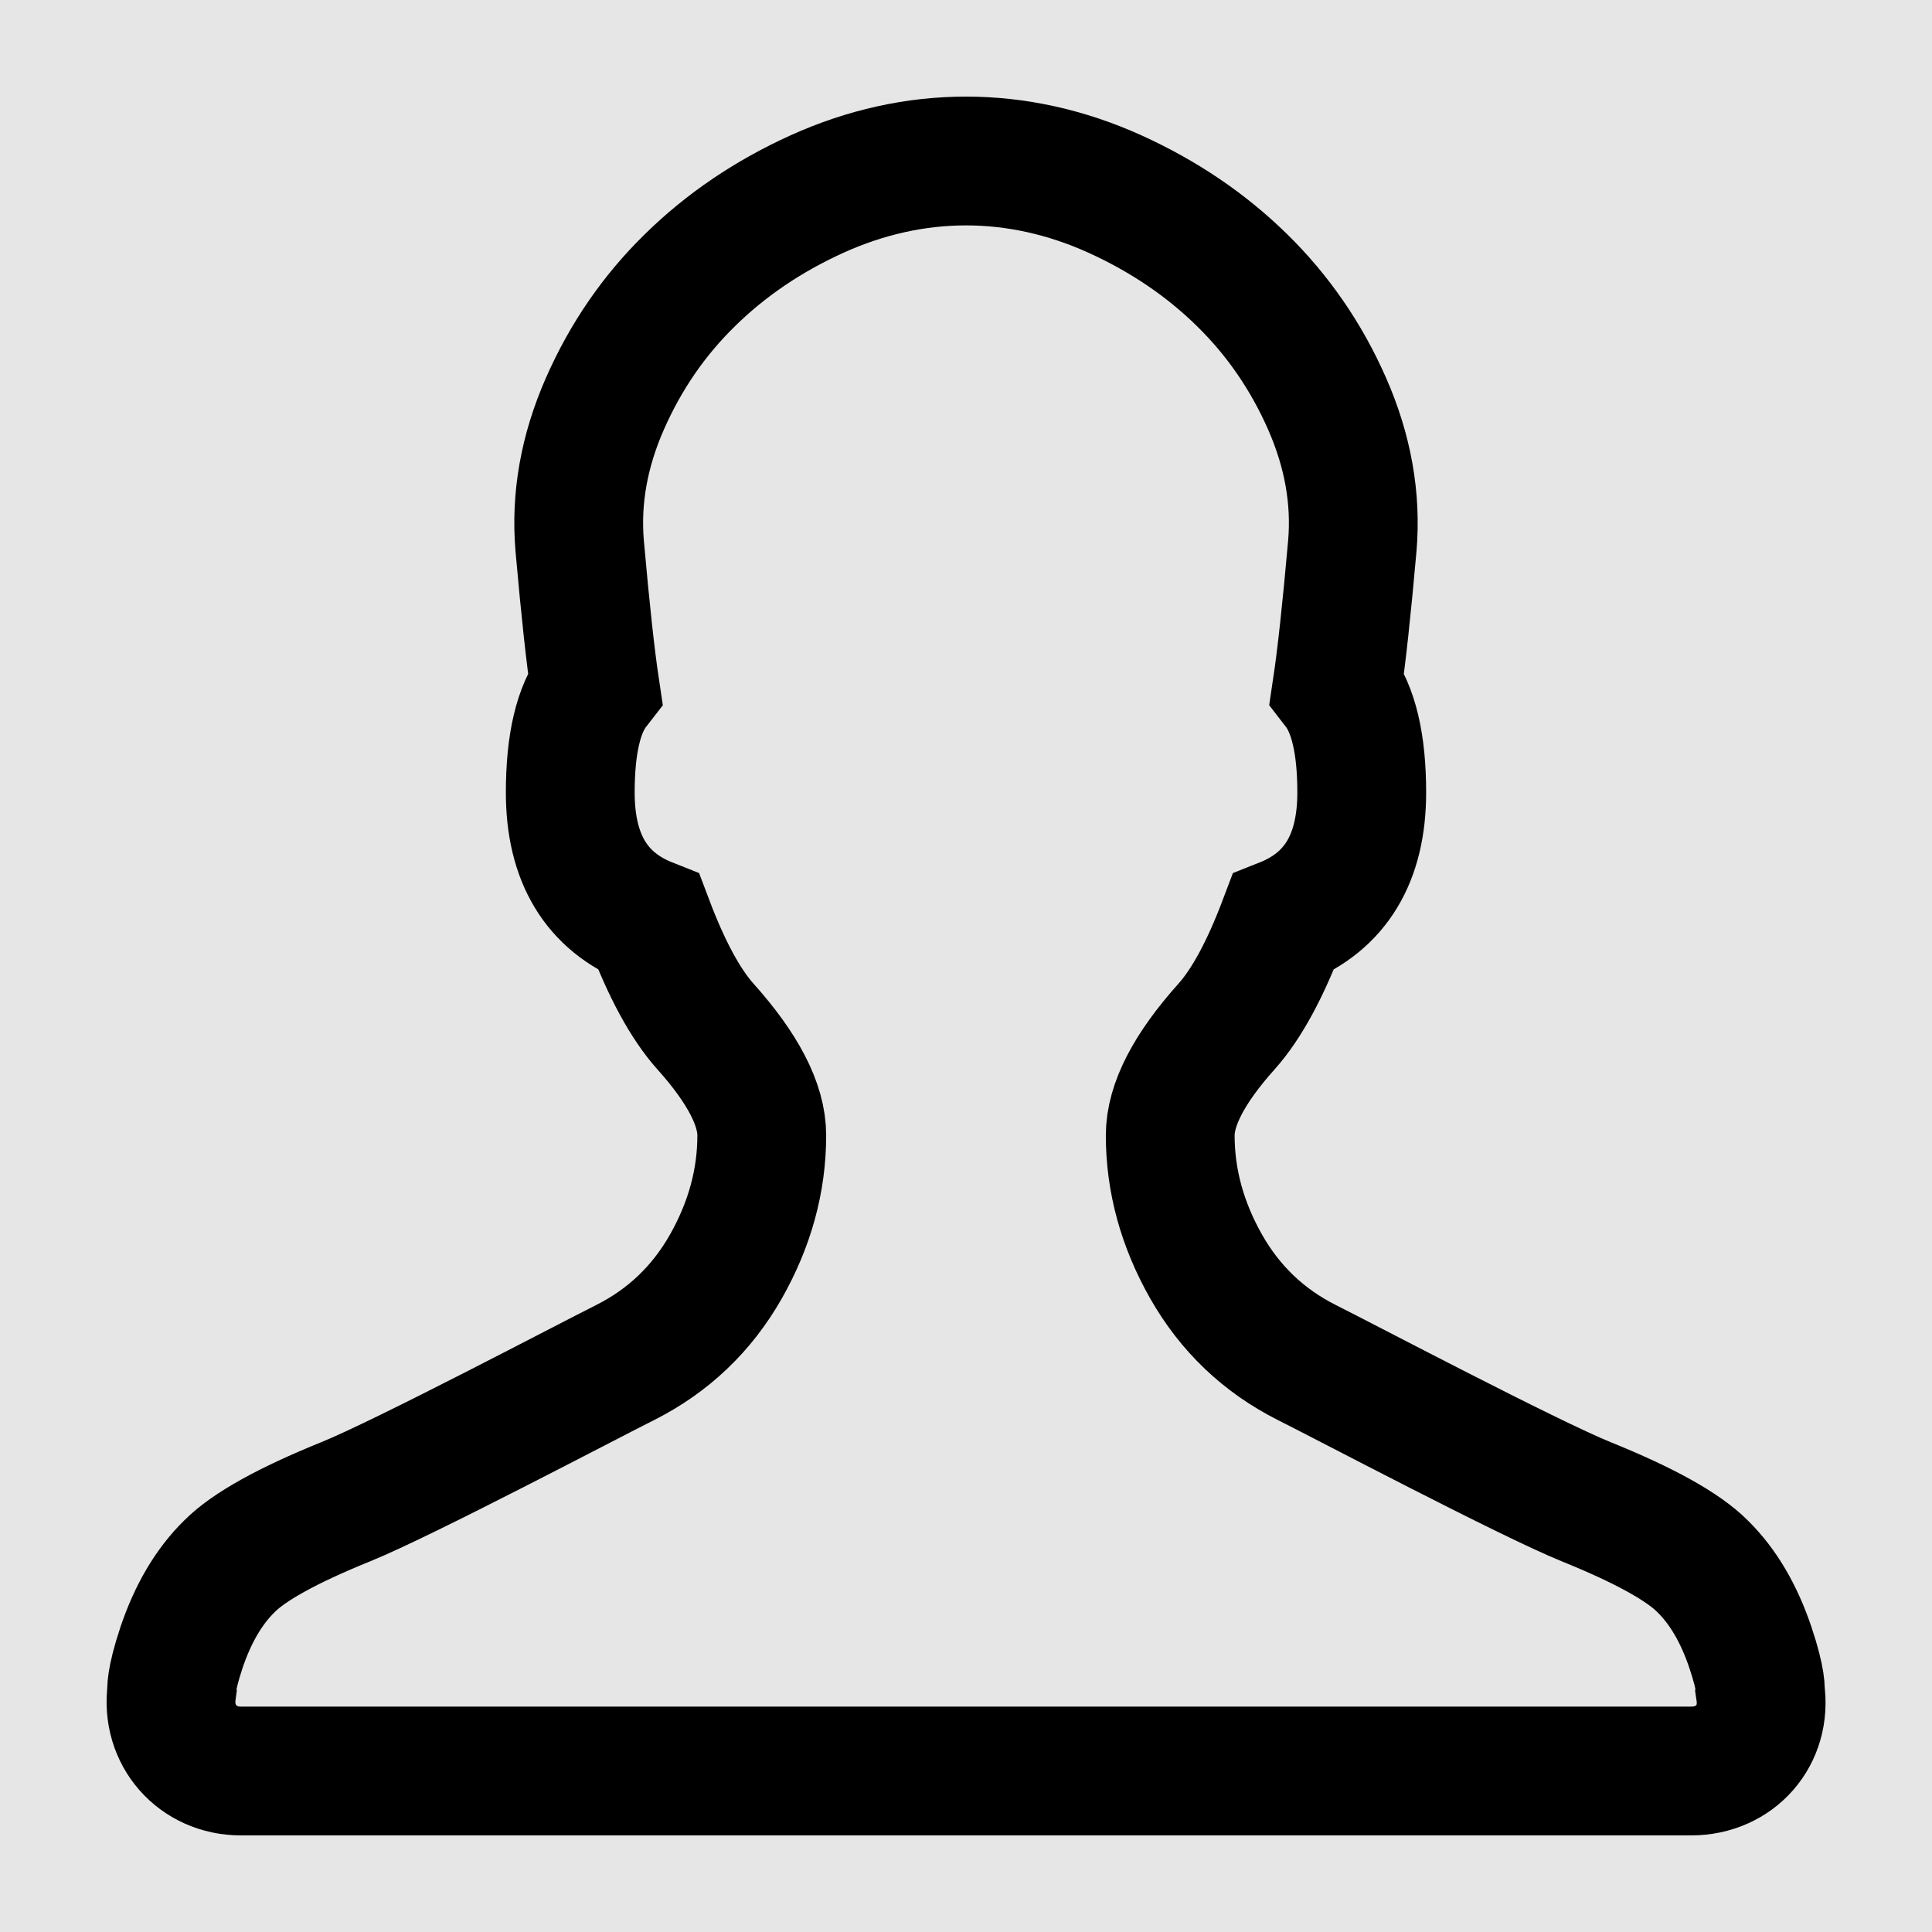 <?xml version="1.0" encoding="UTF-8" standalone="no"?>
<svg width="24px" height="24px" viewBox="0 0 24 24" version="1.1" xmlns="http://www.w3.org/2000/svg" xmlns:xlink="http://www.w3.org/1999/xlink">
    <!-- Generator: sketchtool 41.2 (35397) - http://www.bohemiancoding.com/sketch -->
    <title>20B626F3-FFCE-489C-98F7-2CC5FD364497</title>
    <desc>Created with sketchtool.</desc>
    <defs>
        <rect id="path-1" x="0" y="0" width="360" height="640"></rect>
        <rect id="path-3" x="0" y="2" width="360" height="50"></rect>
        <filter x="-50%" y="-50%" width="200%" height="200%" filterUnits="objectBoundingBox" id="filter-4">
            <feOffset dx="0" dy="-1" in="SourceAlpha" result="shadowOffsetOuter1"></feOffset>
            <feComposite in="shadowOffsetOuter1" in2="SourceAlpha" operator="out" result="shadowOffsetOuter1"></feComposite>
            <feColorMatrix values="0 0 0 0 0   0 0 0 0 0   0 0 0 0 0  0 0 0 0.12 0" type="matrix" in="shadowOffsetOuter1"></feColorMatrix>
        </filter>
    </defs>
    <g id="味噌的事" stroke="none" stroke-width="1" fill="none" fill-rule="evenodd">
        <g id="文章-专题未订阅" transform="translate(-303, -603)">
            <g id="Group-3">
                <mask id="mask-2" fill="white">
                    <use xlink:href="#path-1"></use>
                </mask>
                <use id="bg" fill="#FFFFFF" xlink:href="#path-1"></use>
            </g>
            <g id="bottom" transform="translate(0, 588)">
                <g id="Rectangle-5">
                    <use fill="black" fill-opacity="1" filter="url(#filter-4)" xlink:href="#path-3"></use>
                    <use fill-opacity="0.9" fill="#FFFFFF" fill-rule="evenodd" xlink:href="#path-3"></use>
                </g>
                <g id="Group-20" transform="translate(270, 2)" fill-opacity="0">
                    <rect id="Rectangle-17" fill="#D8D8D8" x="0" y="0" width="90" height="50"></rect>
                    <g id="Group-3" transform="translate(33, 13)">
                        <rect id="Rectangle-57" fill="#D8D8D8" x="0" y="0" width="24" height="24"></rect>
                        <path d="M21.745,20.468 C21.603,20.045 21.405,19.708 21.151,19.458 C20.91,19.215 20.428,18.948 19.706,18.656 C18.985,18.364 16.668,17.142 16.236,16.927 C15.698,16.656 15.281,16.258 14.983,15.734 C14.686,15.21 14.537,14.666 14.537,14.104 C14.537,13.722 14.771,13.271 15.238,12.75 C15.486,12.472 15.719,12.041 15.939,11.459 C16.59,11.201 16.916,10.663 16.916,9.844 C16.916,9.24 16.813,8.806 16.608,8.541 C16.665,8.16 16.729,7.573 16.799,6.781 C16.849,6.191 16.744,5.603 16.486,5.016 C16.228,4.429 15.875,3.917 15.429,3.48 C14.983,3.042 14.457,2.686 13.852,2.411 C13.247,2.137 12.623,2 12,2 C11.377,2 10.753,2.137 10.148,2.411 C9.542,2.686 9.017,3.042 8.571,3.48 C8.124,3.917 7.772,4.429 7.514,5.016 C7.256,5.603 7.151,6.191 7.201,6.781 C7.271,7.573 7.335,8.16 7.392,8.541 C7.186,8.806 7.084,9.24 7.084,9.844 C7.084,10.663 7.41,11.201 8.061,11.459 C8.281,12.041 8.514,12.472 8.762,12.75 C9.229,13.271 9.463,13.722 9.463,14.104 C9.463,14.666 9.314,15.21 9.017,15.734 C8.719,16.258 8.302,16.656 7.764,16.927 C7.332,17.142 5.015,18.364 4.293,18.656 C3.572,18.948 3.09,19.215 2.849,19.458 C2.595,19.708 2.396,20.045 2.254,20.468 C2.113,20.892 2.133,21.011 2.133,21.011 C2.059,21.557 2.455,22 2.992,22 L21.008,22 C21.556,22 21.948,21.557 21.867,21.011 C21.867,21.011 21.887,20.892 21.745,20.468 Z" id="Me" stroke="#000000" stroke-width="1.6" fill="#5E6066"></path>
                    </g>
                </g>
            </g>
        </g>
    </g>
</svg>
